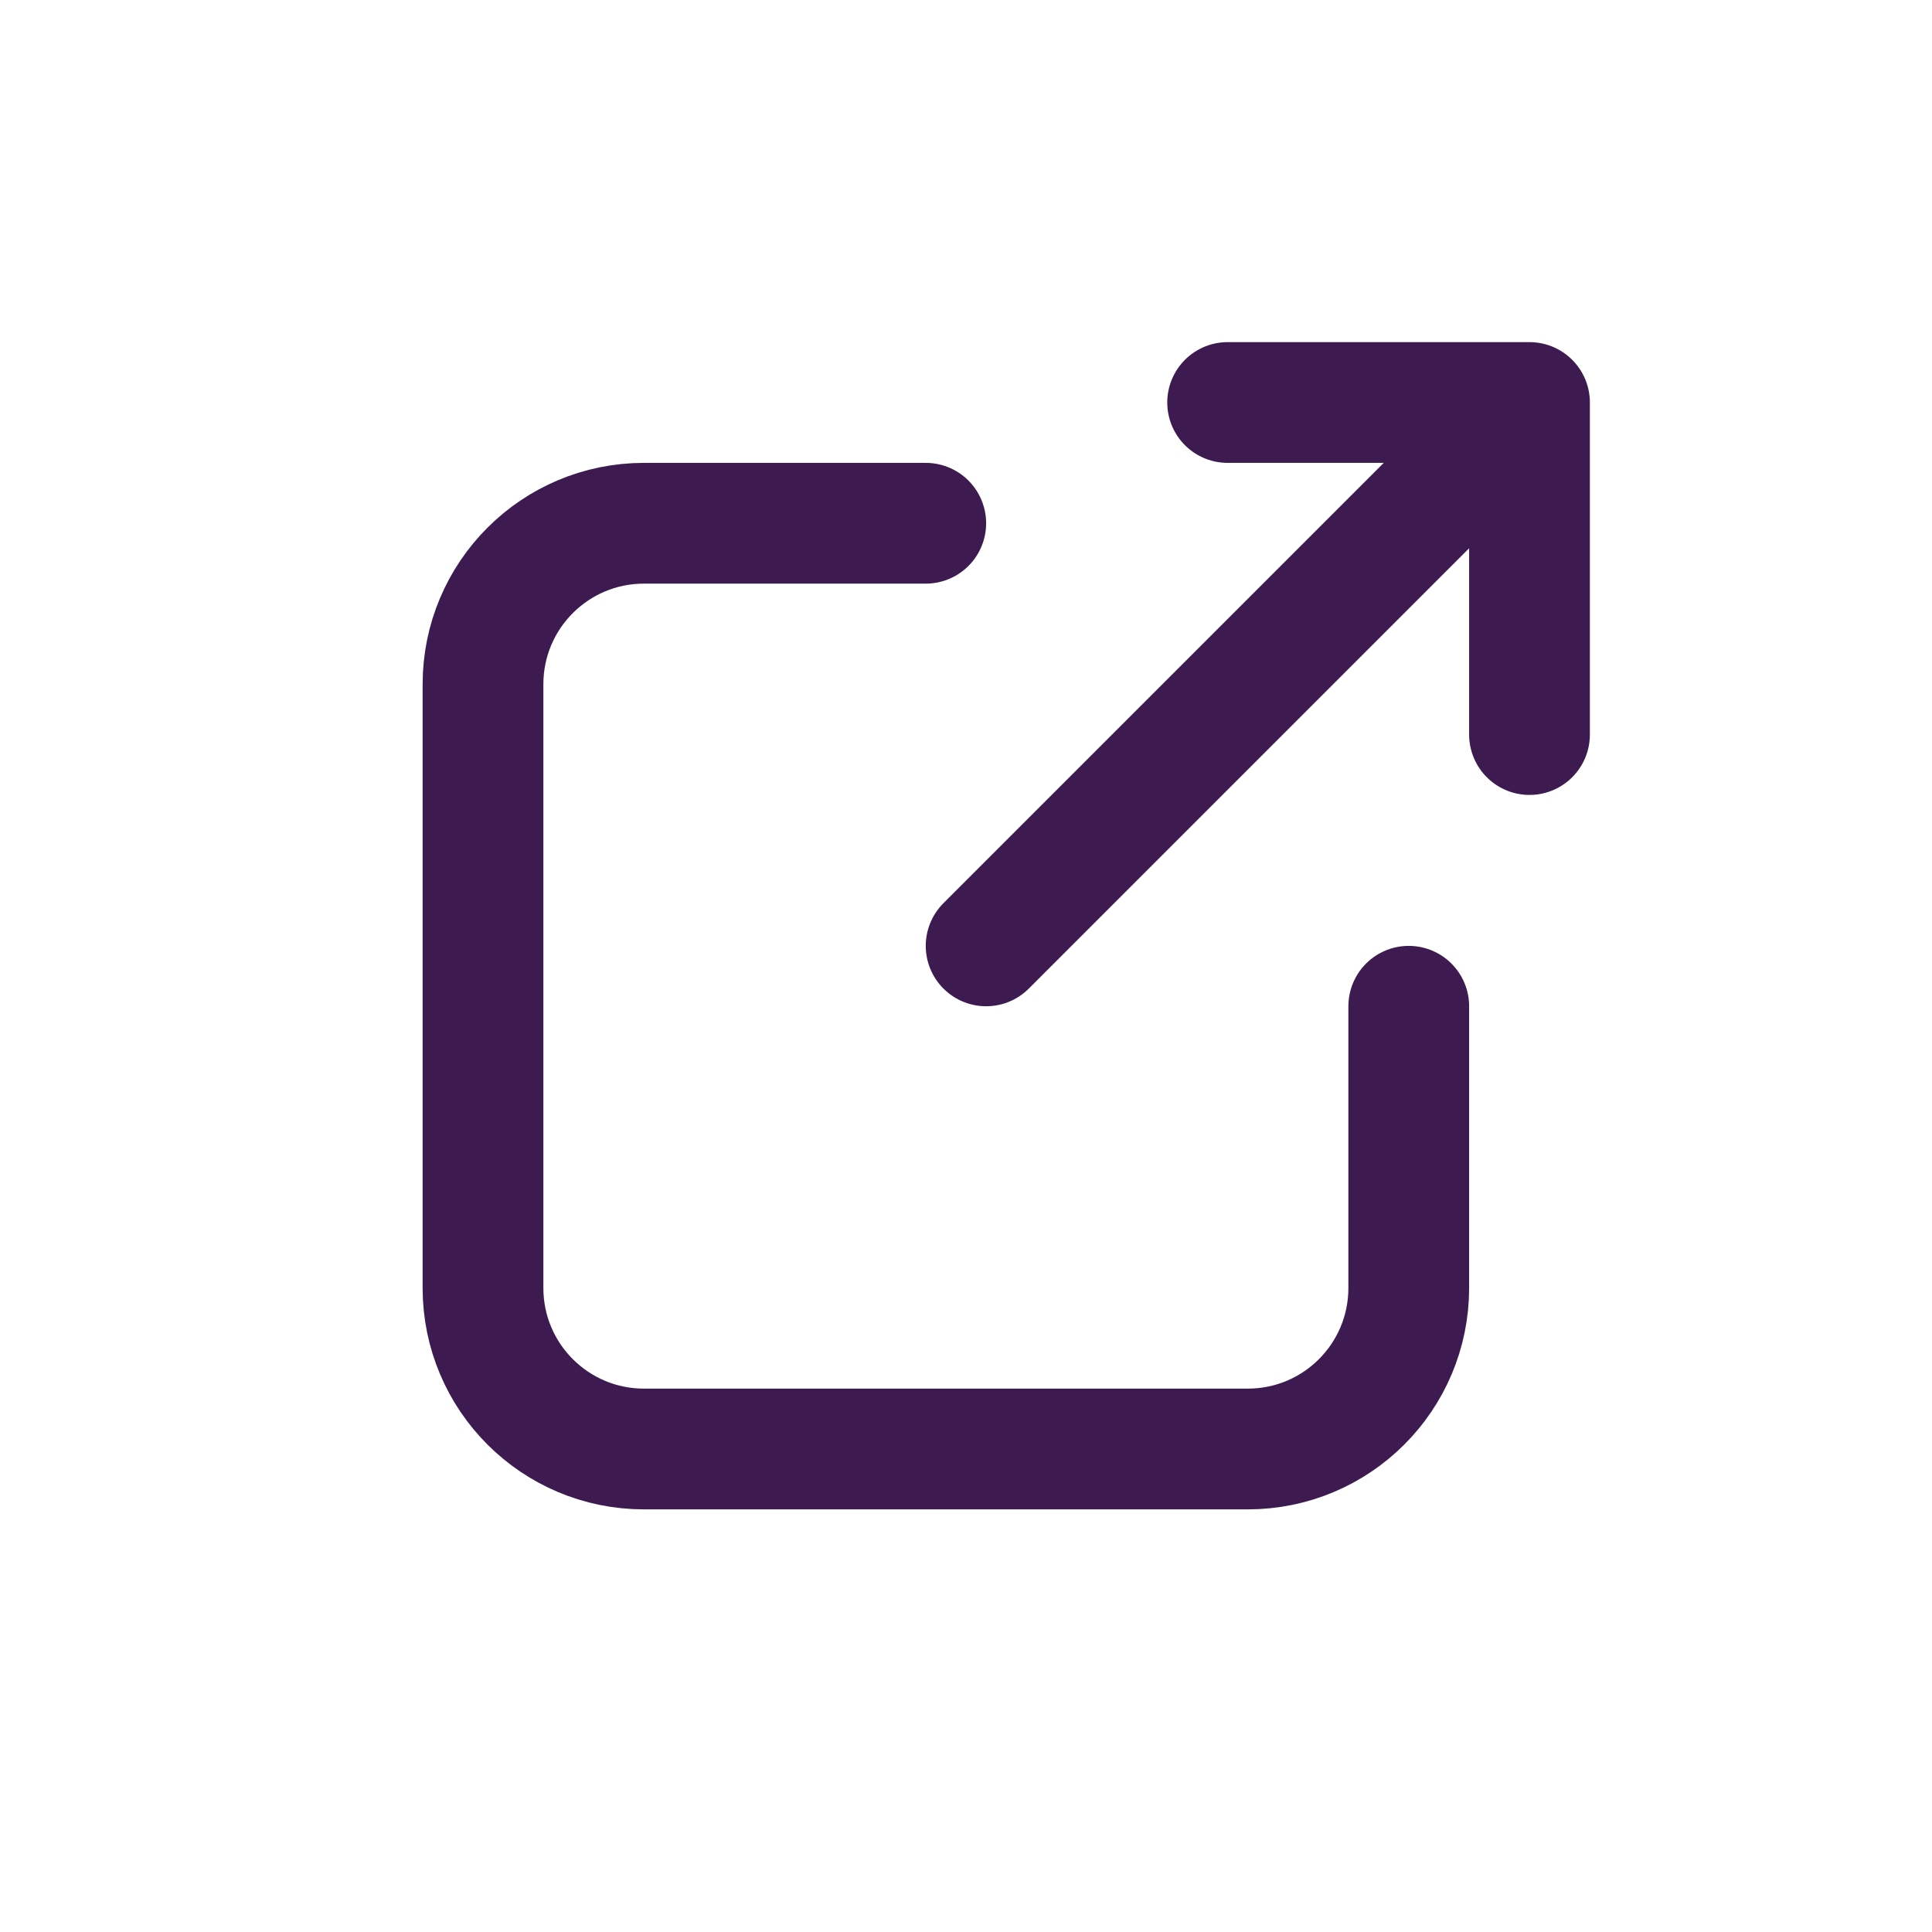 <svg width="24" height="24" viewBox="0 0 24 24" fill="none" xmlns="http://www.w3.org/2000/svg">
<path d="M17.5 12.5V16C17.5 17.105 16.605 18 15.5 18H8C6.895 18 6 17.105 6 16V8.5C6 7.395 6.895 6.5 8 6.5H11.5M12.25 11.75L19 5M19 5V9.125M19 5H15.25" stroke="#3D1B50" stroke-width="1.5" stroke-linecap="round"/>
</svg>
